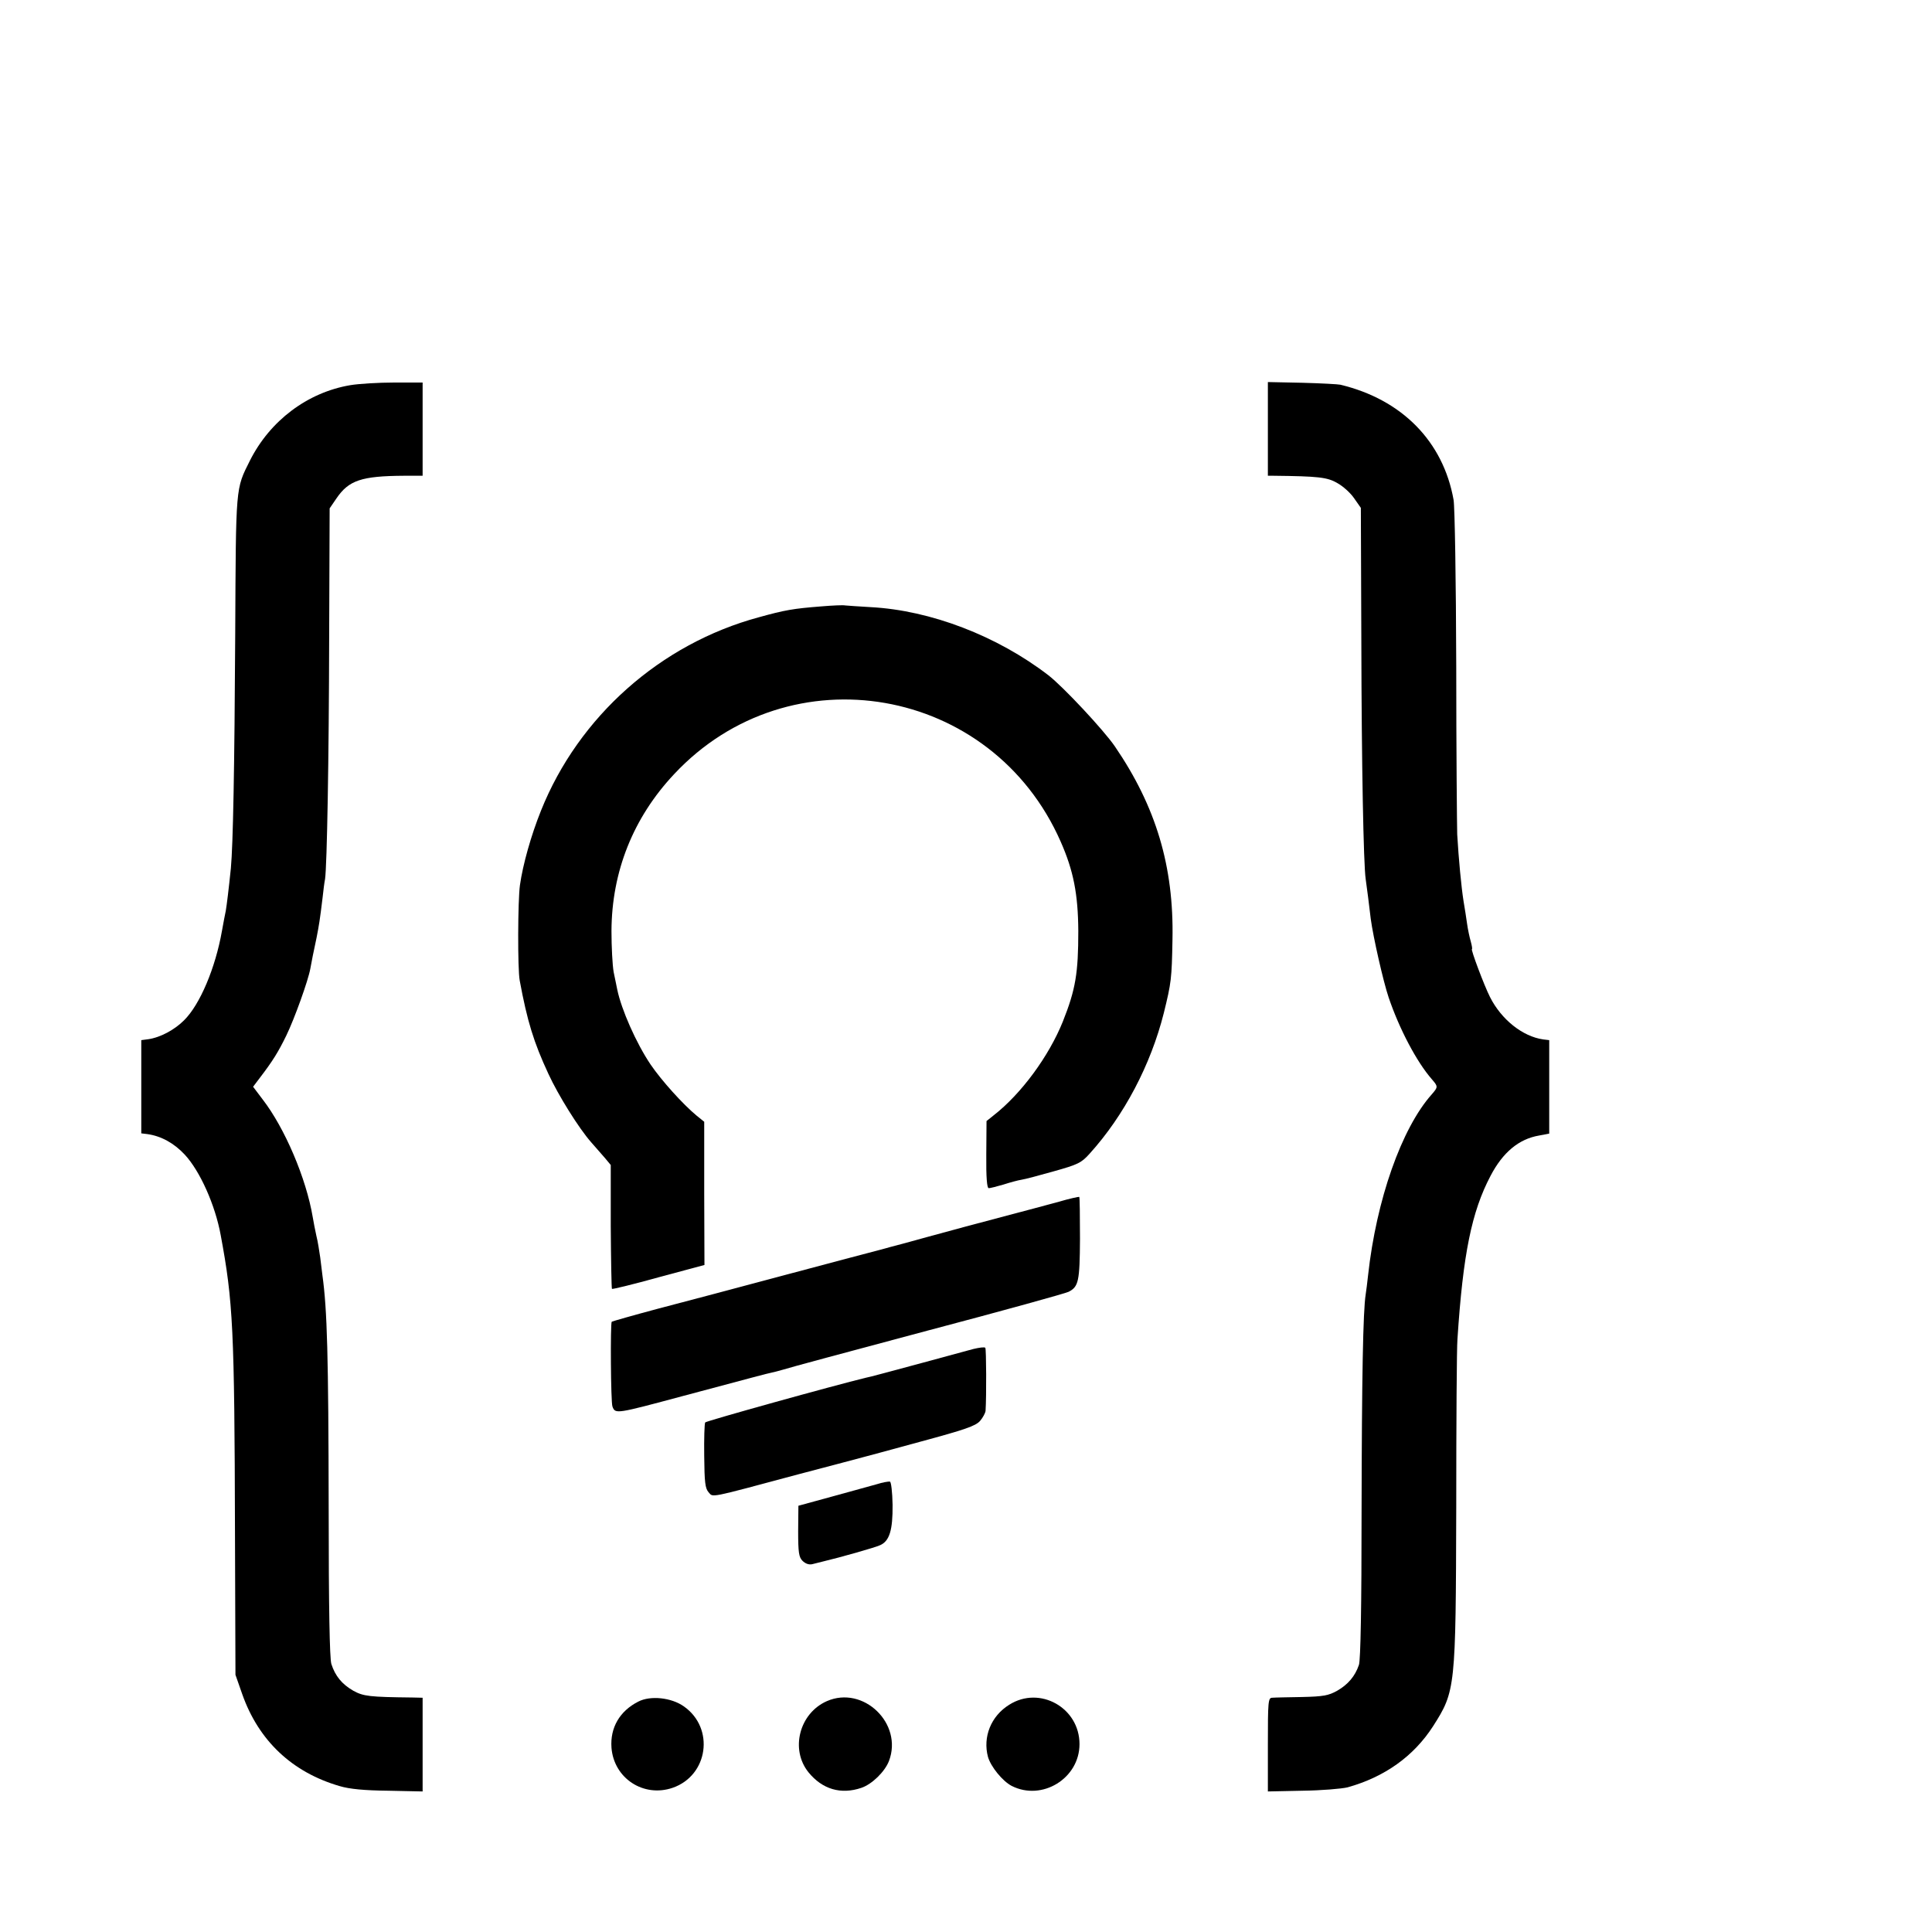 <?xml version="1.0" standalone="no"?>
<!DOCTYPE svg PUBLIC "-//W3C//DTD SVG 20010904//EN"
 "http://www.w3.org/TR/2001/REC-SVG-20010904/DTD/svg10.dtd">
<svg version="1.0" xmlns="http://www.w3.org/2000/svg"
 width="16pt" height="16pt" viewBox="0 0 16 16"
 preserveAspectRatio="xMidYMid meet">
<g transform="translate(0,16) scale(0.002,-0.002)"
fill="#000000" stroke="none">
<path d="M1450 6405 c-177 -30 -332 -147 -415 -312 -60 -120 -58 -99 -61 -718
-3 -562 -9 -872 -18 -970 -9 -88 -17 -152 -21 -176 -3 -13 -10 -51 -16 -84
-27 -153 -91 -305 -157 -370 -40 -40 -99 -71 -147 -78 l-30 -4 0 -193 0 -193
25 -3 c57 -8 110 -37 155 -85 63 -68 126 -208 149 -334 51 -274 57 -388 59
-1230 l2 -590 28 -80 c68 -193 207 -324 404 -381 40 -12 102 -18 201 -19 l142
-3 0 194 0 194 -42 1 c-179 2 -203 5 -245 28 -47 27 -75 61 -91 111 -7 24 -11
232 -11 640 -1 639 -6 825 -26 970 -2 14 -6 47 -9 73 -4 27 -10 67 -16 90 -5
23 -12 58 -15 77 -27 161 -116 369 -207 487 l-40 53 28 37 c52 68 76 106 110
176 33 68 90 226 99 276 6 34 12 63 26 129 10 52 13 68 25 167 3 28 7 61 10
75 8 56 16 495 17 1000 l2 535 28 41 c51 75 103 93 280 94 l77 0 0 193 0 193
-118 0 c-64 0 -147 -5 -182 -11z"/>
<path d="M5250 6224 l0 -194 23 0 c185 -2 223 -6 264 -30 24 -13 55 -41 70
-63 l28 -40 2 -551 c1 -511 9 -926 18 -986 2 -14 6 -47 10 -75 3 -27 8 -68 11
-90 10 -75 52 -260 74 -325 44 -130 116 -267 179 -339 26 -30 26 -32 0 -62
-126 -141 -230 -439 -264 -749 -3 -30 -8 -66 -10 -80 -11 -68 -16 -344 -17
-896 0 -398 -4 -618 -11 -638 -16 -47 -45 -81 -90 -107 -36 -20 -57 -24 -147
-26 -58 -1 -113 -2 -122 -3 -17 0 -18 -16 -18 -194 l0 -194 143 3 c78 1 162 8
187 14 154 43 274 129 354 253 93 146 94 156 96 906 0 350 2 664 5 697 23 353
59 528 137 676 51 98 118 153 201 167 l42 8 0 193 0 194 -25 3 c-85 12 -173
82 -220 175 -24 47 -81 199 -75 199 2 0 0 14 -5 32 -5 17 -12 50 -15 72 -3 23
-10 66 -15 96 -9 57 -20 172 -26 275 -1 33 -4 346 -4 695 -1 359 -6 659 -11
690 -43 242 -214 416 -469 477 -8 2 -79 6 -157 8 l-143 3 0 -194z"/>
<path d="M3400 5489 c-115 -9 -150 -15 -258 -45 -407 -110 -746 -411 -902
-801 -41 -102 -75 -223 -87 -308 -9 -63 -10 -348 -1 -395 31 -168 58 -256 119
-387 40 -87 125 -224 177 -283 17 -19 42 -48 56 -64 l25 -30 0 -254 c1 -141 3
-257 5 -259 2 -2 89 19 193 48 l190 51 -1 297 0 296 -31 25 c-58 48 -146 146
-191 212 -60 89 -121 228 -138 310 -3 13 -9 46 -15 73 -5 28 -9 104 -9 170 1
246 90 469 259 649 479 513 1317 367 1601 -279 53 -120 72 -217 73 -370 0
-174 -11 -242 -64 -375 -58 -144 -172 -299 -286 -388 l-30 -24 -1 -139 c-1
-95 3 -139 10 -139 6 0 34 7 61 15 28 9 61 18 75 20 14 2 74 18 134 35 100 28
114 35 148 73 143 158 253 368 307 582 31 126 33 141 36 305 6 302 -68 550
-239 800 -46 67 -213 246 -275 294 -212 163 -488 269 -736 282 -49 3 -97 6
-105 7 -8 2 -53 0 -100 -4z"/>
<path d="M4385 3024 c-44 -12 -152 -41 -240 -64 -88 -23 -225 -60 -305 -82
-80 -22 -149 -41 -155 -42 -5 -2 -23 -6 -40 -11 -16 -4 -190 -50 -385 -102
-195 -52 -438 -117 -539 -143 -101 -27 -185 -51 -188 -53 -6 -7 -4 -333 3
-351 12 -32 14 -31 294 44 300 80 344 92 364 96 10 2 33 8 50 13 17 6 285 78
596 161 311 82 574 155 585 161 41 21 46 43 47 220 0 93 -1 171 -3 173 -2 1
-40 -7 -84 -20z"/>
<path d="M4030 2414 c-25 -7 -119 -32 -210 -57 -161 -43 -214 -58 -235 -62
-129 -31 -661 -179 -665 -185 -3 -5 -5 -67 -4 -139 1 -109 4 -134 18 -150 20
-22 -6 -27 371 74 138 36 257 68 265 70 8 2 116 31 240 65 185 50 229 65 248
86 12 14 22 33 23 42 4 62 3 255 -1 261 -3 4 -25 1 -50 -5z"/>
<path d="M3630 1854 c-25 -7 -108 -30 -185 -51 l-139 -38 -1 -105 c0 -89 3
-108 18 -123 12 -12 27 -17 40 -14 12 3 32 8 44 11 68 16 217 58 238 68 38 17
52 62 51 167 -1 53 -6 95 -11 96 -6 1 -30 -3 -55 -11z"/>
<path d="M2643 954 c-77 -39 -117 -108 -111 -191 10 -127 133 -207 253 -166
148 51 175 247 47 337 -52 37 -139 46 -189 20z"/>
<path d="M3424 956 c-114 -50 -153 -200 -76 -295 57 -70 134 -93 219 -64 44
15 97 67 114 111 59 155 -106 314 -257 248z"/>
<path d="M4179 941 c-76 -47 -110 -134 -88 -216 12 -41 60 -100 98 -120 126
-64 281 31 281 173 0 151 -165 243 -291 163z"/>
</g>
</svg>
